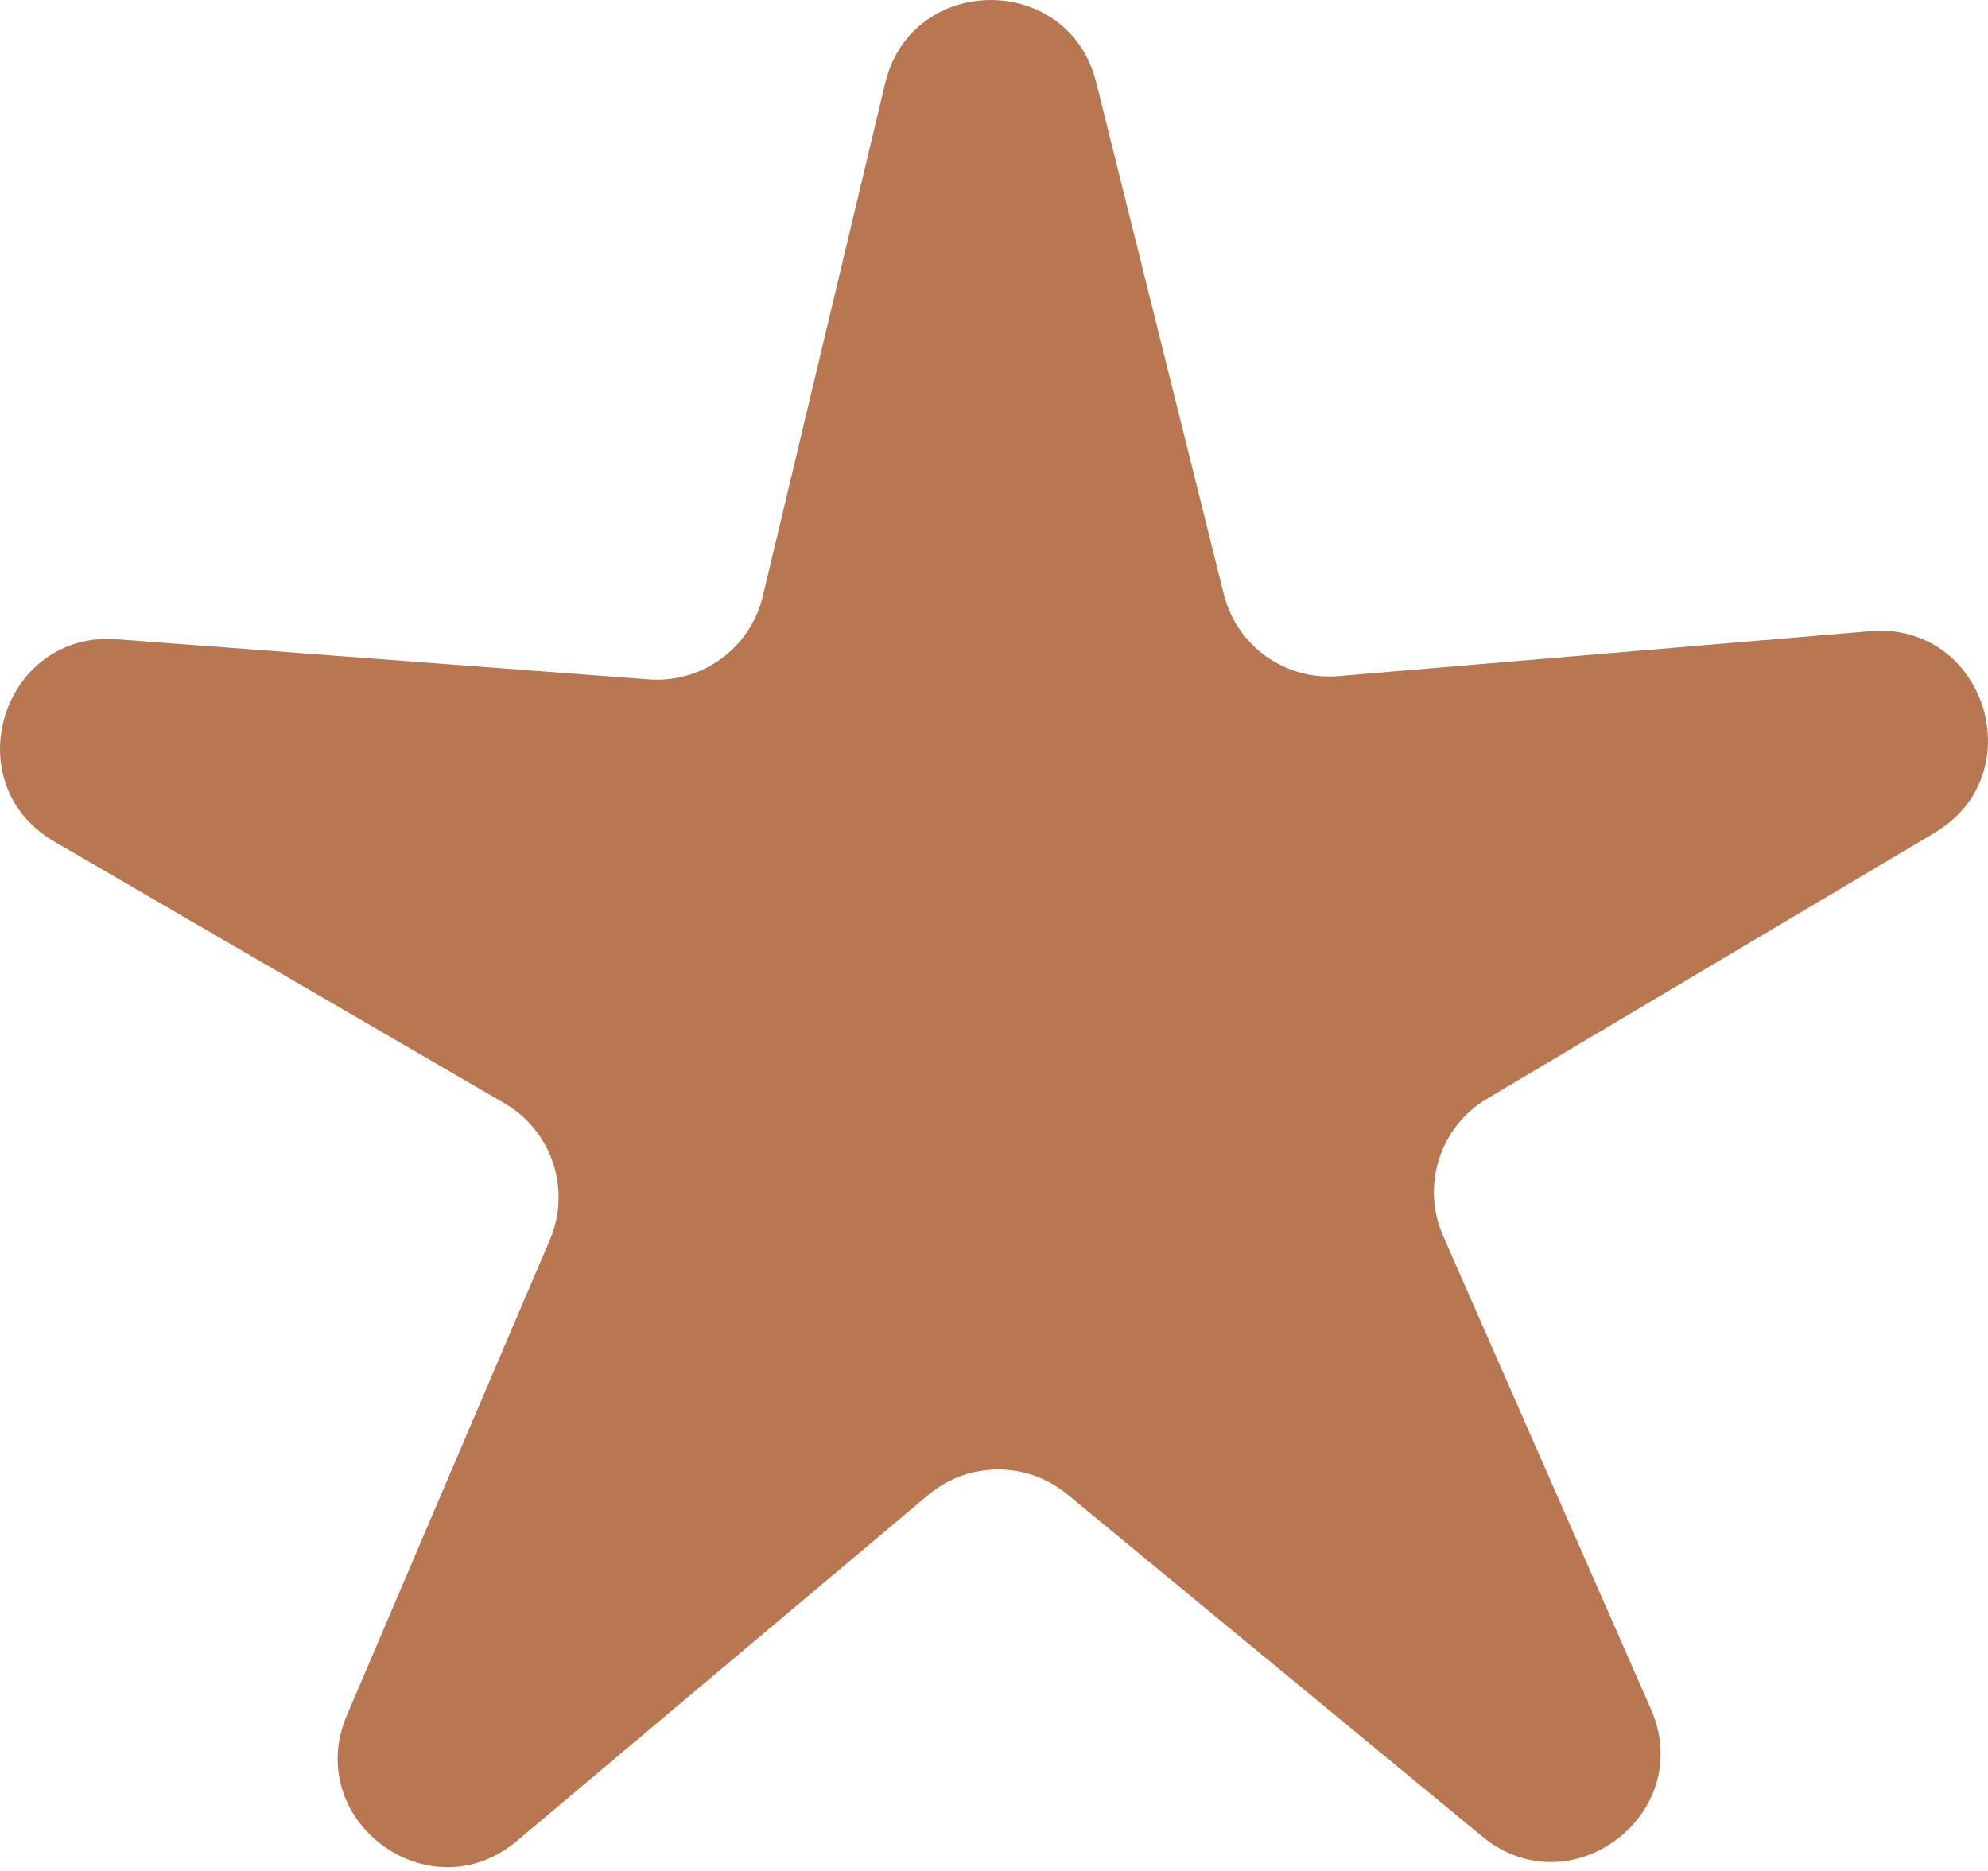 <svg width="17" height="16" viewBox="0 0 17 16" fill="none" xmlns="http://www.w3.org/2000/svg">
<path d="M7.569 0.713C7.795 -0.233 9.139 -0.239 9.374 0.705L10.465 5.081C10.575 5.524 10.99 5.821 11.445 5.782L15.99 5.398C16.973 5.314 17.391 6.618 16.543 7.122L12.716 9.396C12.313 9.635 12.152 10.138 12.34 10.568L14.117 14.615C14.51 15.511 13.43 16.328 12.675 15.705L9.127 12.779C8.781 12.494 8.281 12.496 7.938 12.784L4.419 15.744C3.671 16.373 2.583 15.567 2.967 14.667L4.702 10.603C4.886 10.172 4.72 9.671 4.314 9.435L0.465 7.197C-0.388 6.701 0.017 5.393 1.001 5.467L5.549 5.81C6.004 5.844 6.417 5.543 6.523 5.099L7.569 0.713Z" fill="#B87651"/>
</svg>
